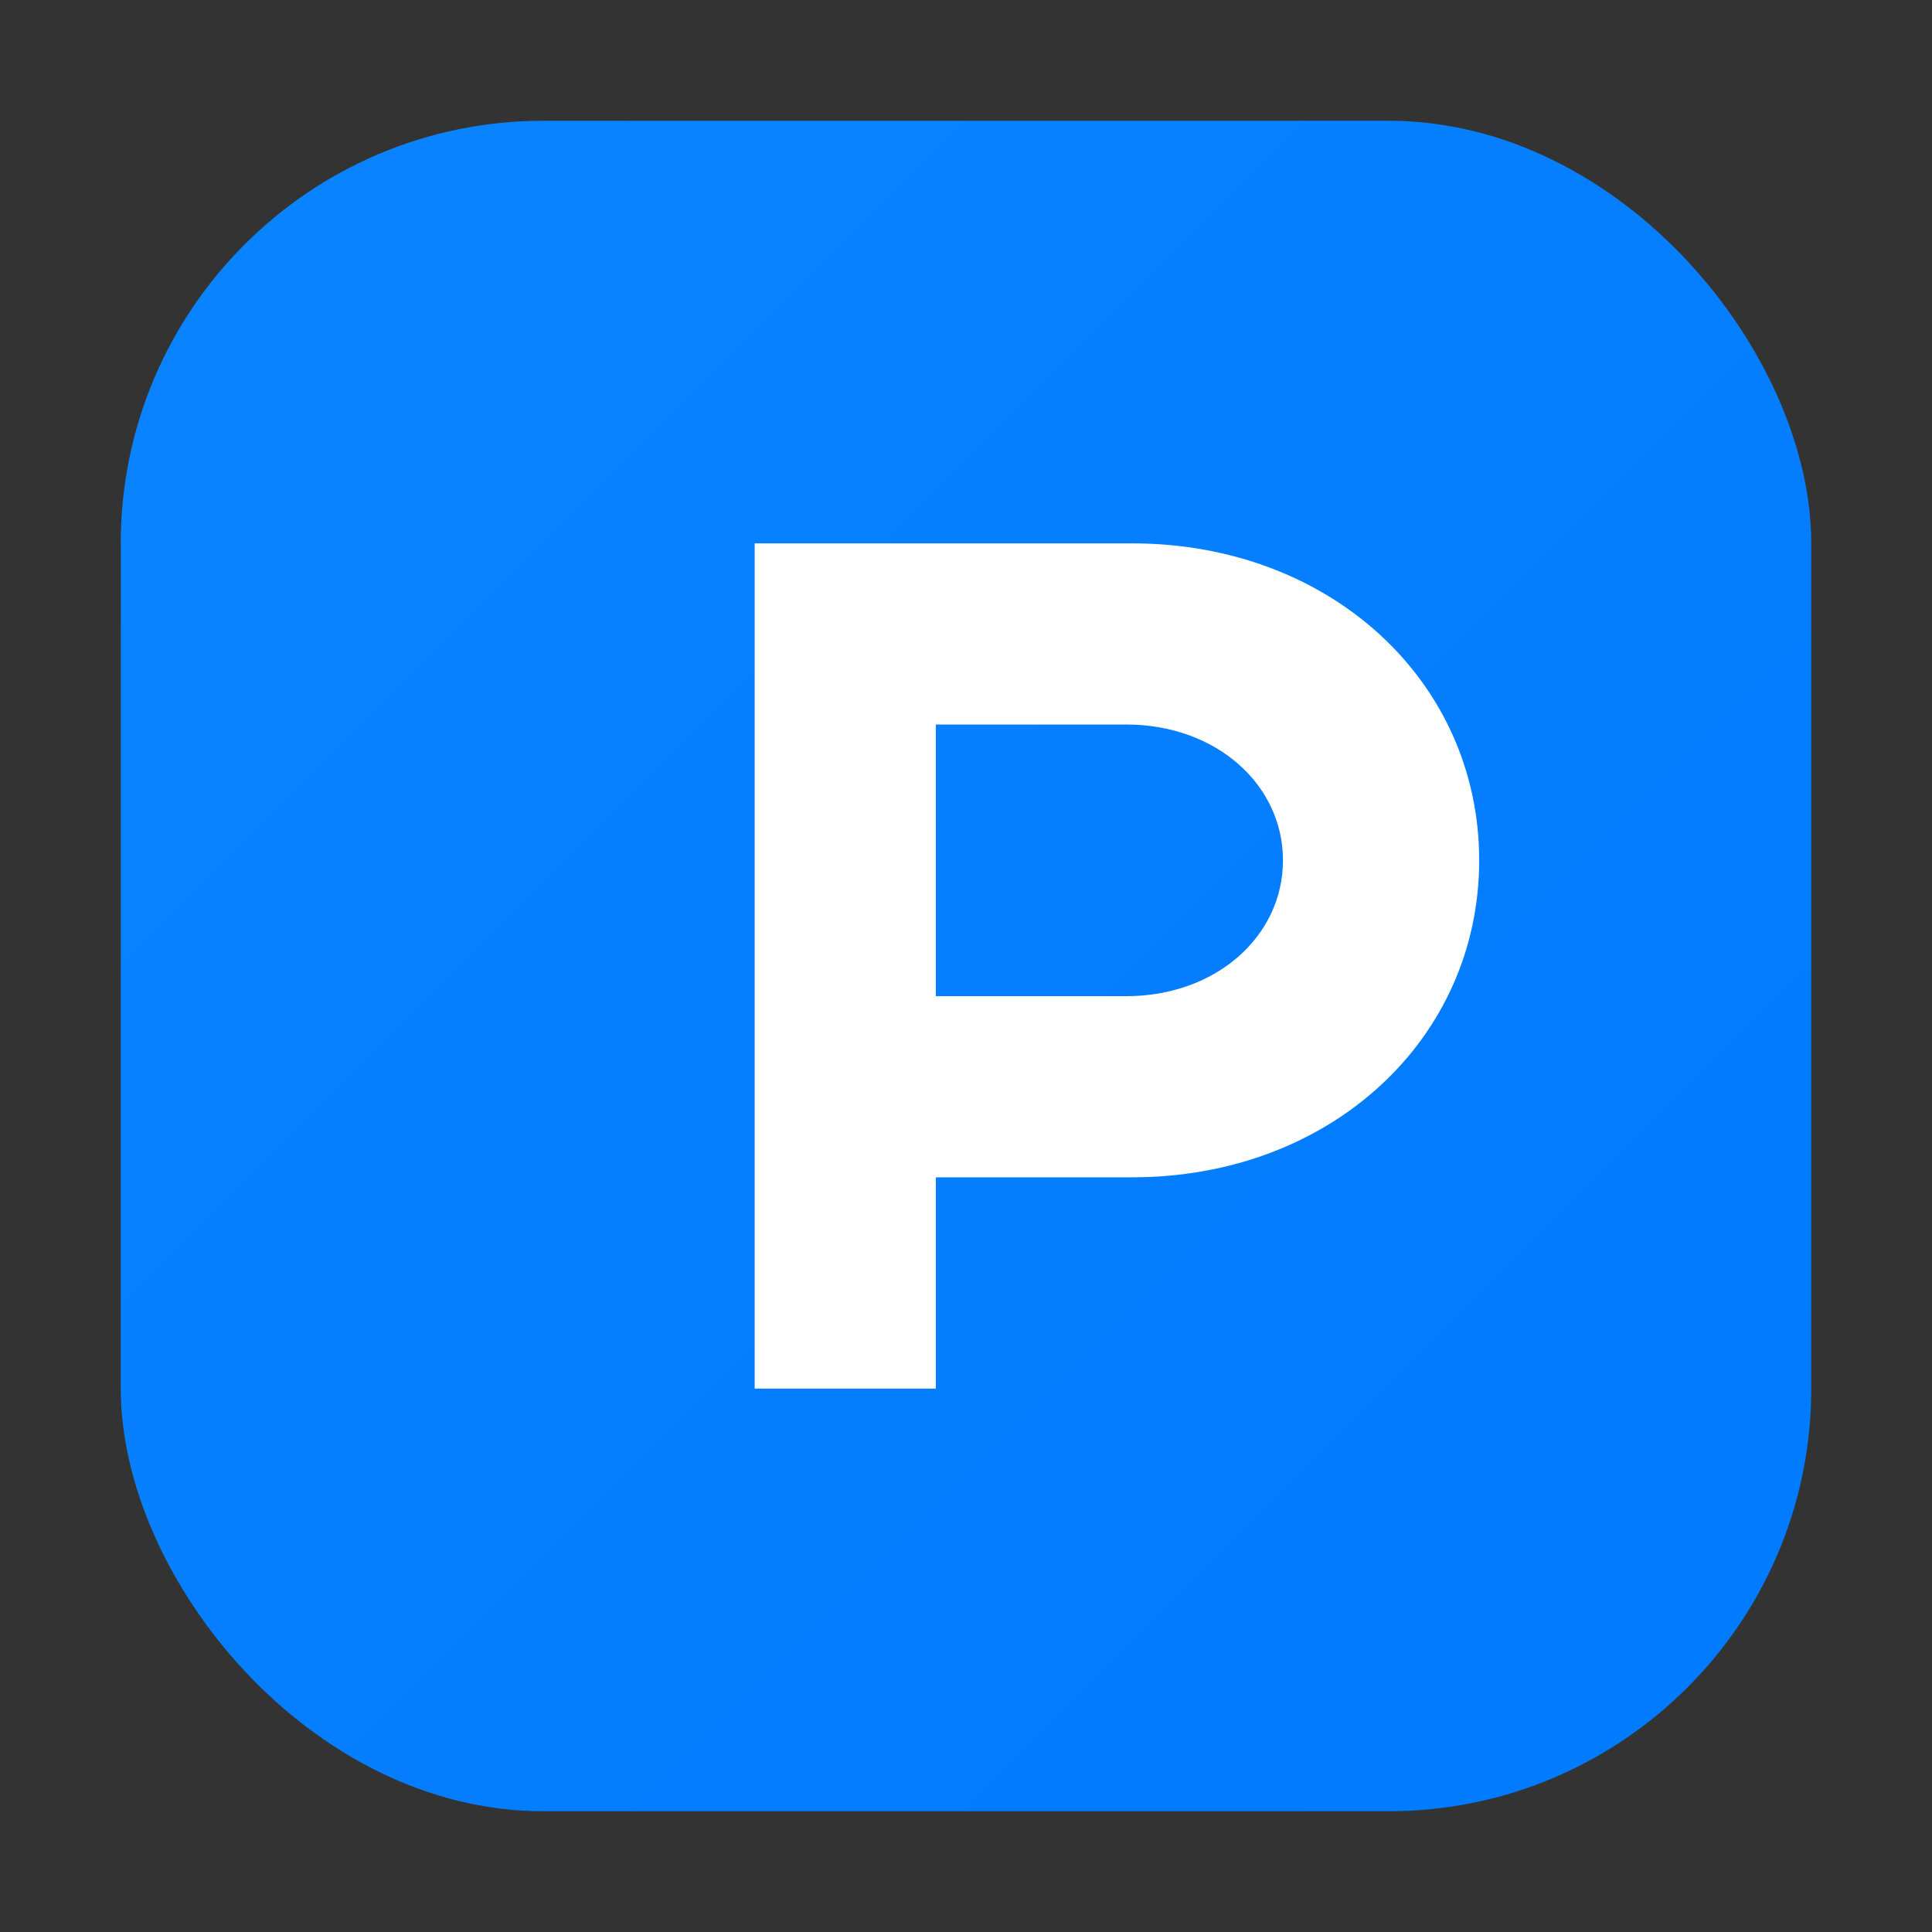 <!-- public/favicon.svg -->
<svg xmlns="http://www.w3.org/2000/svg" viewBox="0 0 64 64">
  <rect x="0" y="0" width="64" height="64" fill="#333333" stroke="none"/>
  <defs>
    <linearGradient id="g" x1="0" y1="0" x2="1" y2="1">
      <stop offset="0" stop-color="#0A84FF"/>
      <stop offset="1" stop-color="#007AFF"/>
    </linearGradient>
  </defs>
  <!-- fundo arredondado azul Uppli -->
  <rect x="4" y="4" width="56" height="56" rx="14" fill="url(#g)"/>
  <!-- P de PhysioPro em branco -->
  <path fill="#fff" d="M25 46V18h12.5c6.6 0 11.5 4.6 11.5 10.5S44.1 39 37.5 39H31v7h-6zm6-13h6.3c3 0 5.2-2 5.2-4.5s-2.2-4.5-5.2-4.5H31v9z"/>
</svg>
